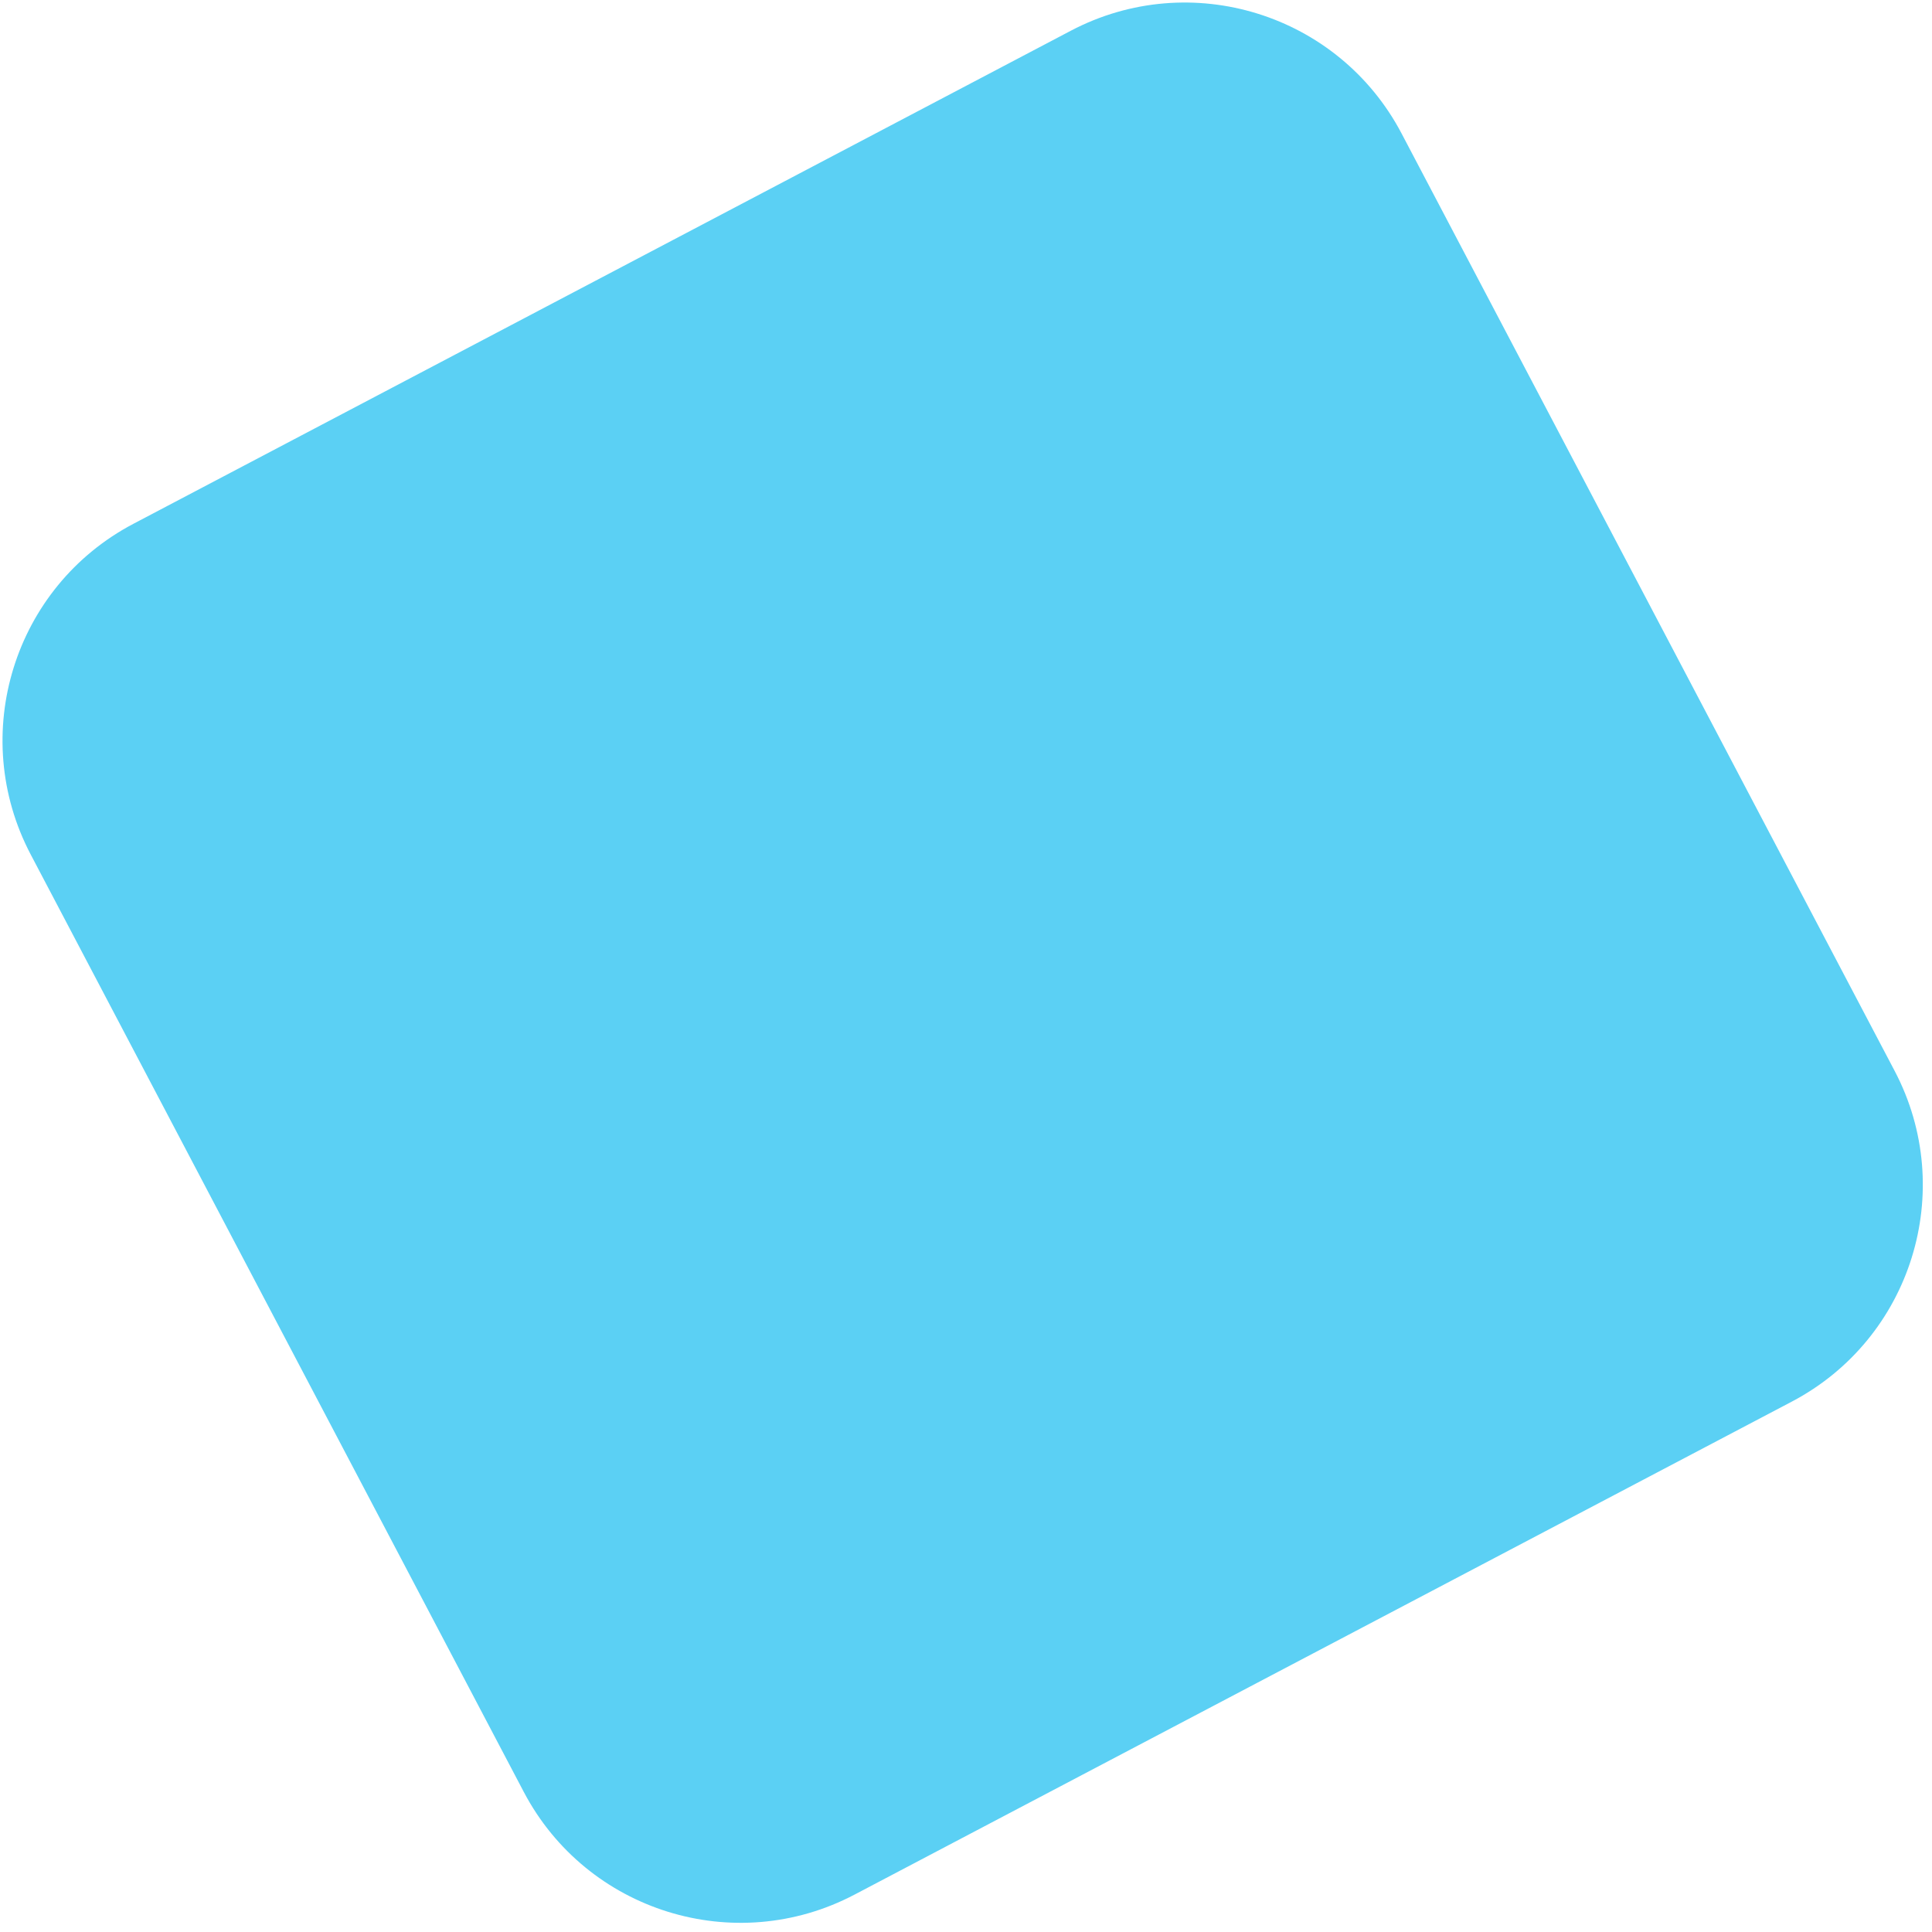 <svg width="142" height="142" viewBox="0 0 142 142" fill="none" xmlns="http://www.w3.org/2000/svg">
<path d="M78.704 2.259C87.502 -2.369 98.386 1.012 103.014 9.81L139.252 78.705C143.88 87.503 140.499 98.387 131.701 103.015L62.806 139.253C54.008 143.881 43.124 140.5 38.496 131.702L2.258 62.807C-2.37 54.009 1.011 43.125 9.809 38.497L78.704 2.259Z" fill="#5BD0F4"/>
</svg>
